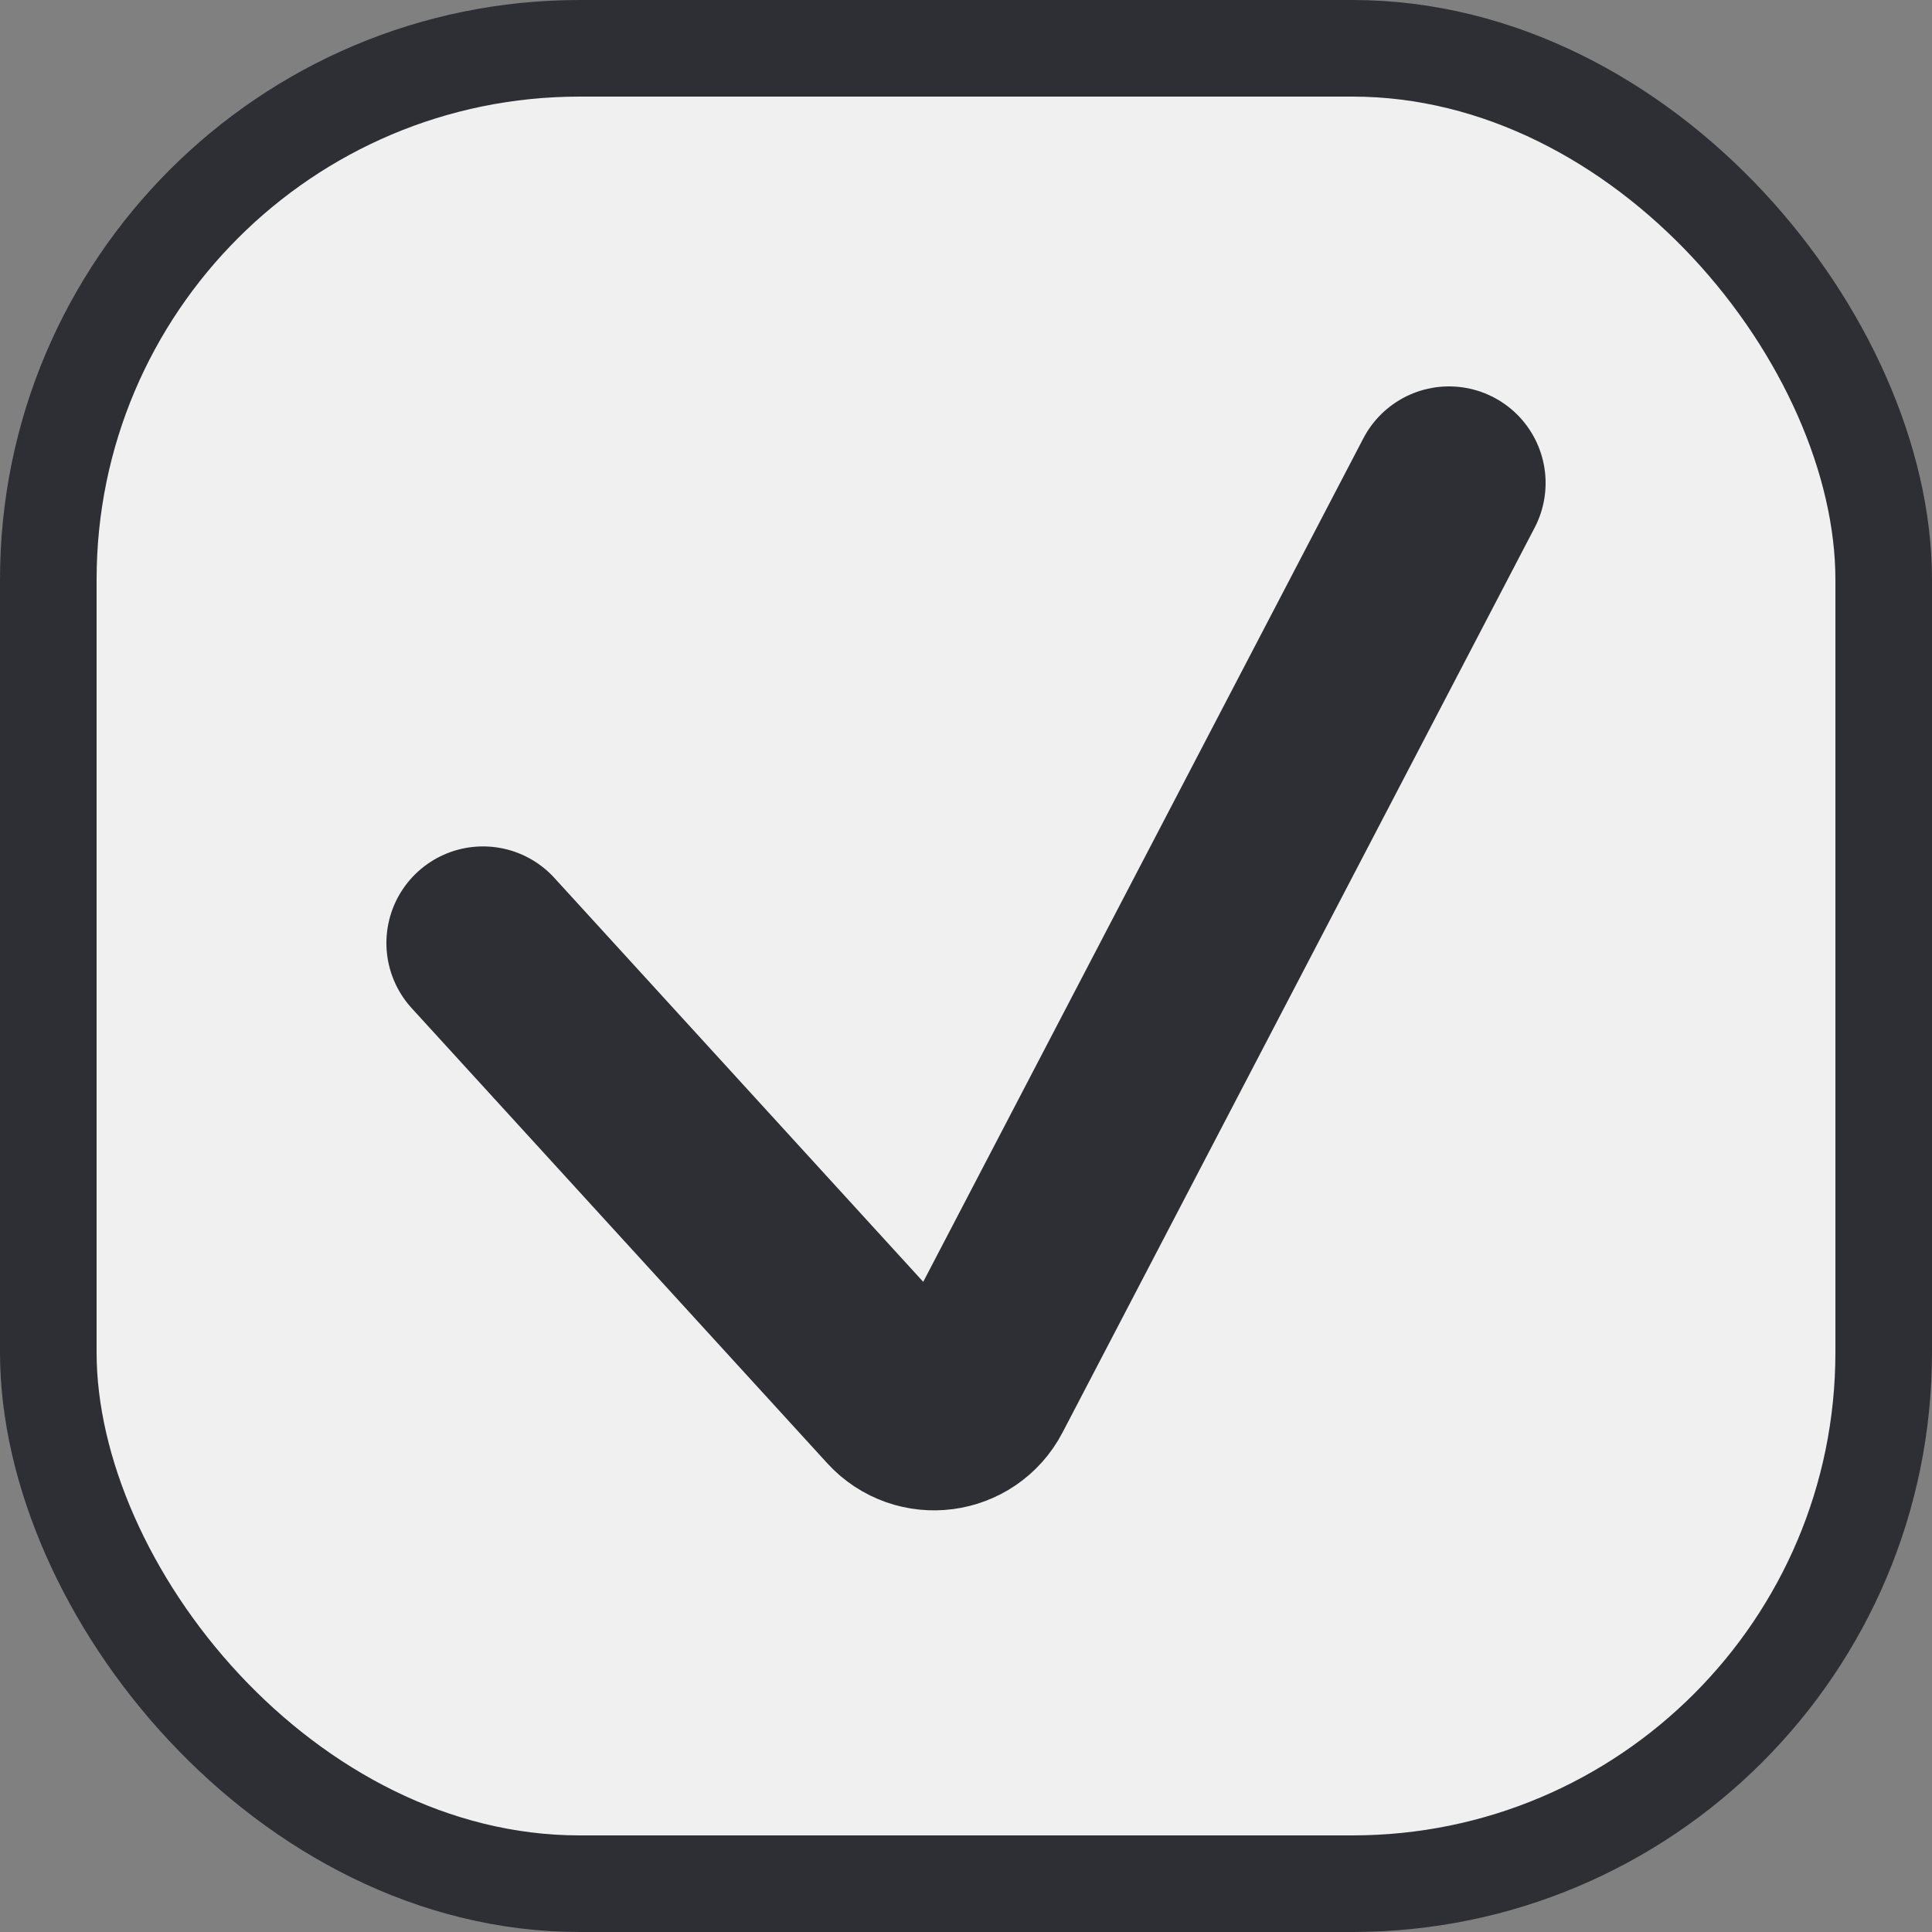 <svg width="20" height="20" viewBox="0 0 20 20" fill="none" xmlns="http://www.w3.org/2000/svg">
<rect x="0" y="0" width="20" height="20" fill="#808080" stroke="none"/>
<rect x="0.5" y="0.5" width="19" height="19" rx="5.5" fill="#F0F0F0" stroke="#2E2E35"/>
<path d="M5 9.762L9.301 14.472C9.535 14.729 9.953 14.674 10.113 14.366L15 5" stroke="#2E2E35" stroke-width="2" stroke-linecap="round"/>
</svg>

